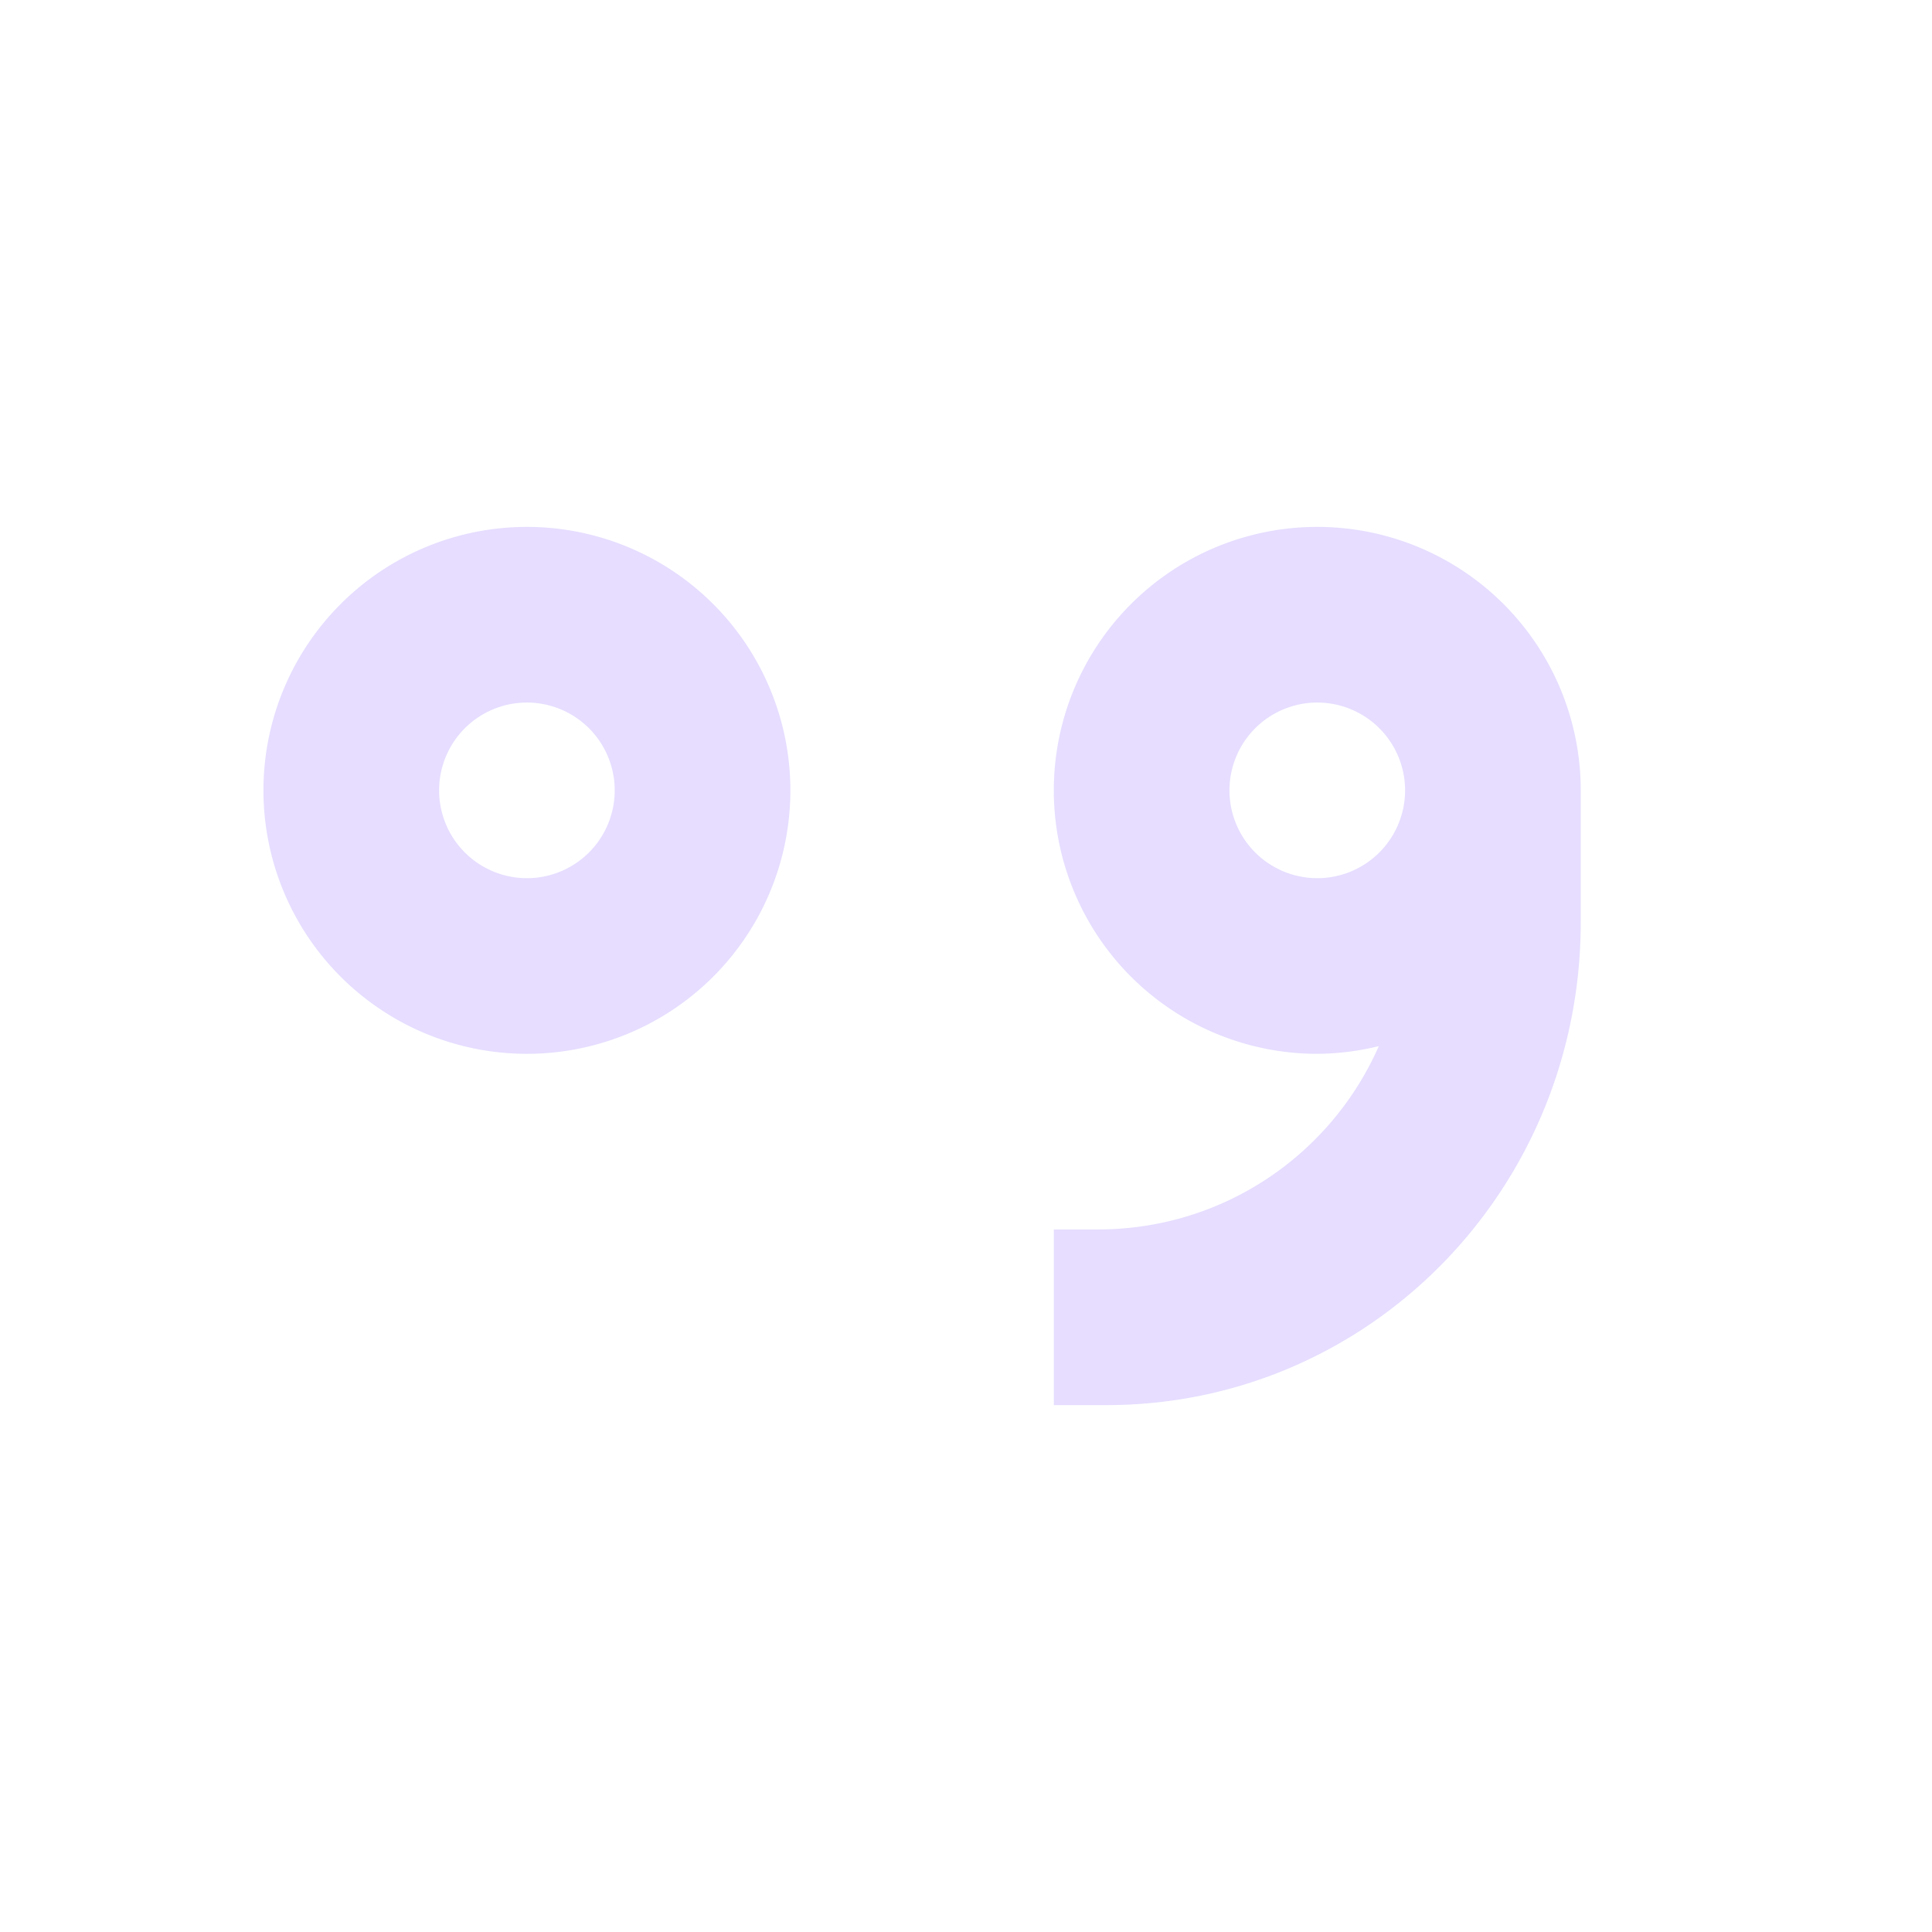 <svg height="22" width="22" xmlns="http://www.w3.org/2000/svg">
  <path d="m3 3a3 3 0 0 0 -3 3 3 3 0 0 0 3 3 3 3 0 0 0 3-3 3 3 0 0 0 -3-3zm9 0a3 3 0 0 0 -3 3 3 3 0 0 0 3 3 3 3 0 0 0 .701-.088c-.541 1.231-1.766 2.088-3.201 2.088h-.5v2h.6c2.991 0 5.4-2.453 5.4-5.5v-1.5a3 3 0 0 0 -3-3zm-9 2a1 1 0 0 1 1 1 1 1 0 0 1 -1 1 1 1 0 0 1 -1-1 1 1 0 0 1 1-1zm9 0a1 1 0 0 1 1 1 1 1 0 0 1 -1 1 1 1 0 0 1 -1-1 1 1 0 0 1 1-1z" fill="#e6ddff" transform="translate(3 3)"/>
</svg>
